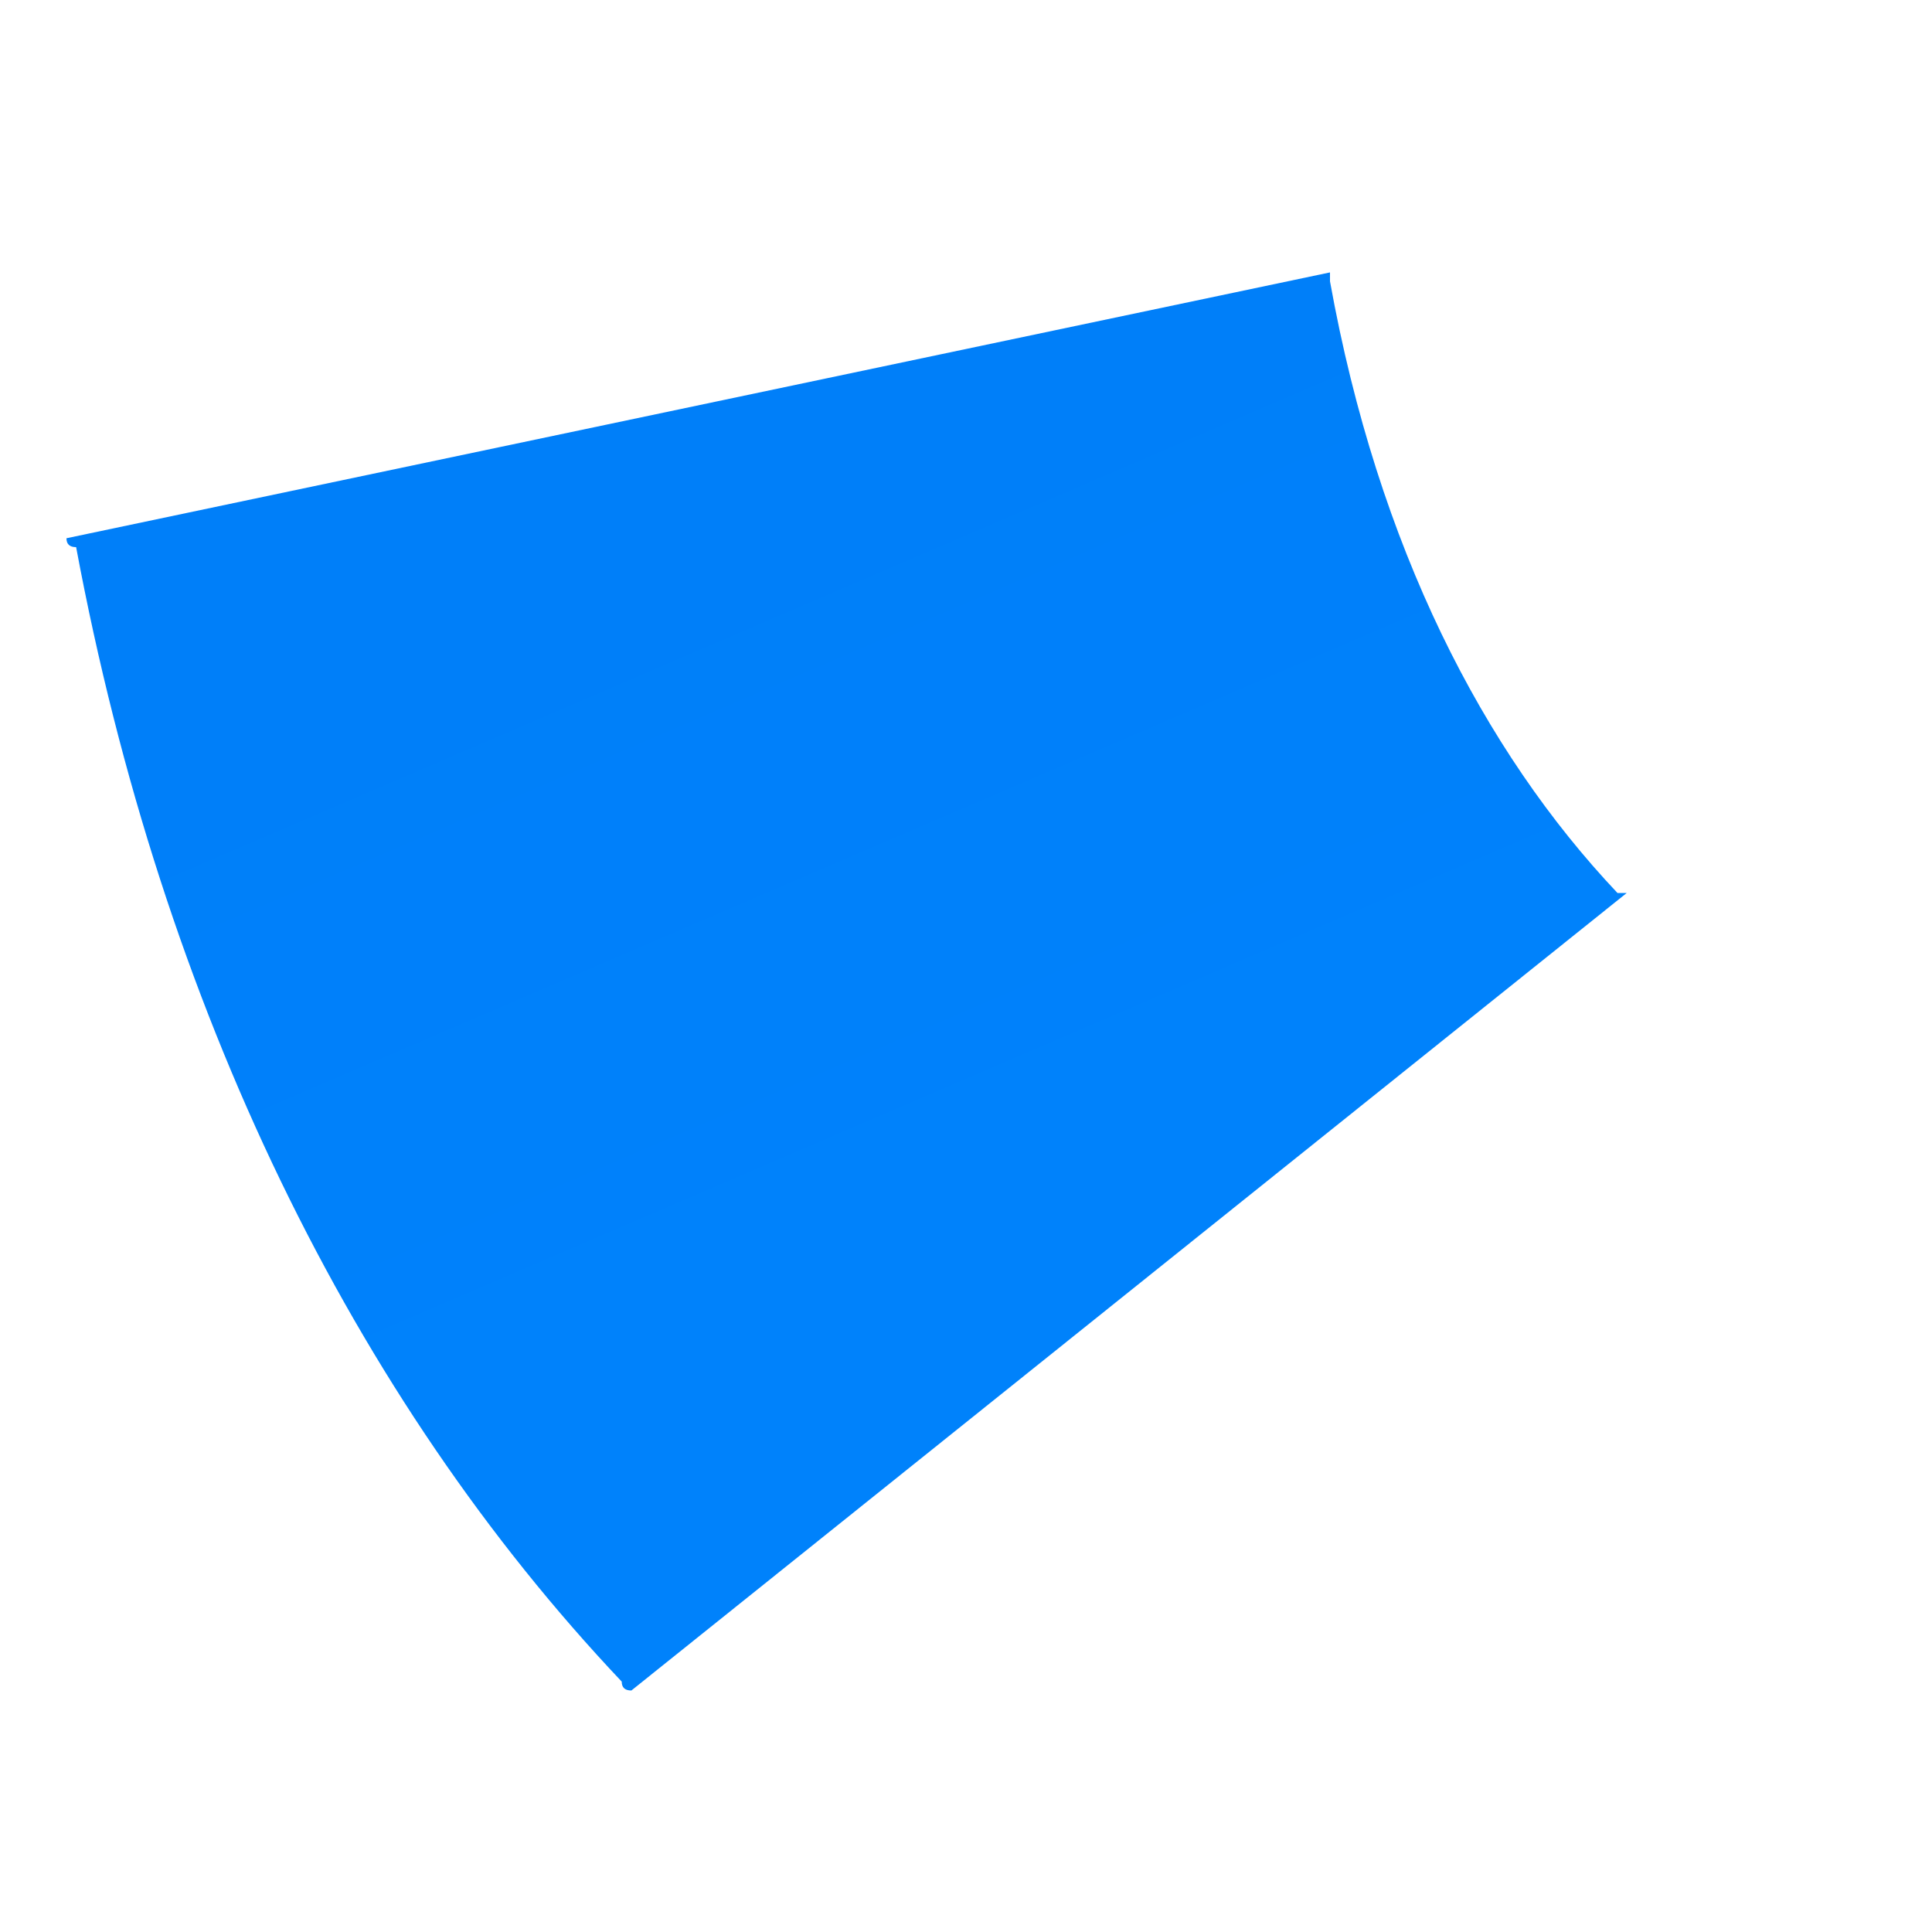 <svg width="5" height="5" viewBox="0 0 5 5" fill="none" xmlns="http://www.w3.org/2000/svg">
<path d="M4.21 2.311L1.634 4.375C1.617 4.375 1.609 4.367 1.609 4.352C0.915 3.618 0.42 2.609 0.197 1.416C0.18 1.416 0.172 1.408 0.172 1.393L3.442 0.705V0.728C3.566 1.416 3.839 1.944 4.186 2.311H4.21Z" fill="url(#paint0_linear_9005_12368)"/>
<defs>
<linearGradient id="paint0_linear_9005_12368" x1="1.708" y1="1.141" x2="2.558" y2="3.118" gradientUnits="userSpaceOnUse">
<stop offset="0.1" stop-color="#007FF9"/>
<stop offset="1" stop-color="#0082FB"/>
</linearGradient>
</defs>
</svg>
